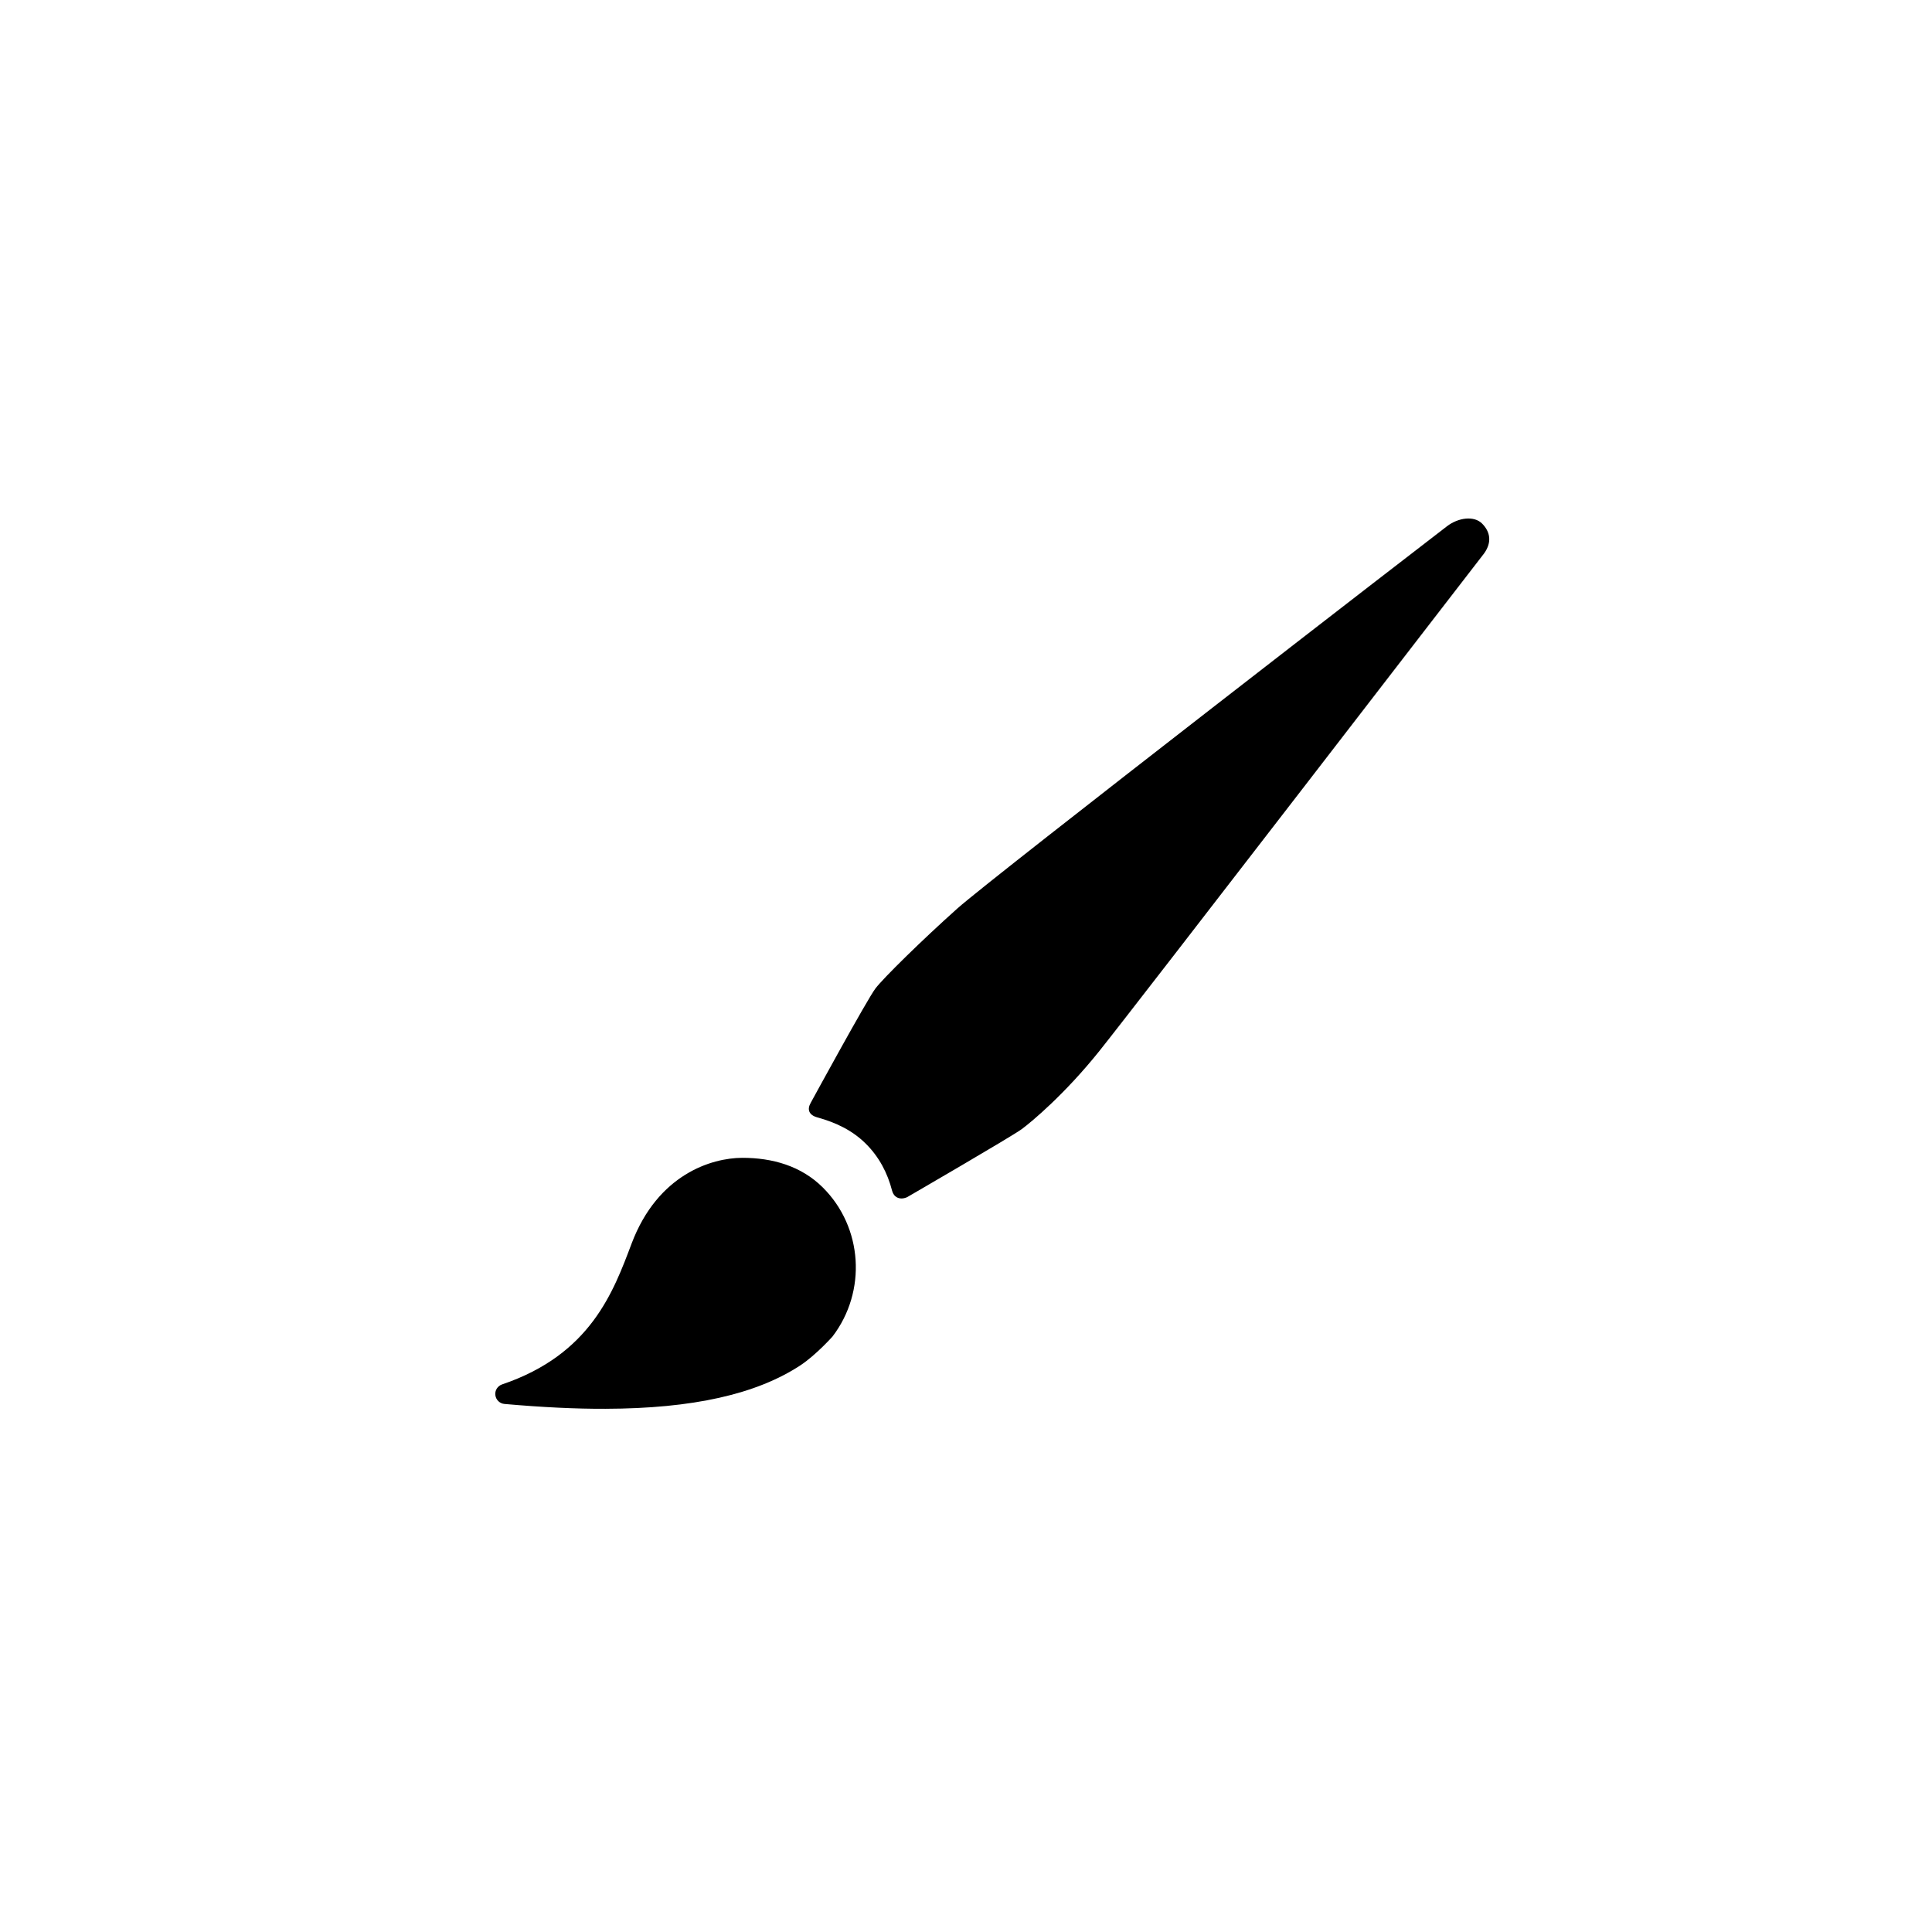 <?xml version="1.0" encoding="utf-8"?>
<!-- Generator: Adobe Illustrator 19.1.0, SVG Export Plug-In . SVG Version: 6.00 Build 0)  -->
<svg version="1.1" id="Layer_1" xmlns="http://www.w3.org/2000/svg" xmlns:xlink="http://www.w3.org/1999/xlink" x="0px" y="0px"
	 viewBox="0 0 48 48" style="enable-background:new 0 0 48 48;" xml:space="preserve">
<g id="brush_1_">
	<path d="M36.874,13.747c-0.018,0.017-8.705,11.299-9.562,12.367c-0.857,1.069-1.674,1.751-1.926,1.938
		c-0.252,0.186-2.85,1.692-2.85,1.692c-0.193,0.084-0.333-0.01-0.371-0.157c-0.115-0.449-0.326-0.846-0.654-1.172
		c-0.334-0.332-0.744-0.527-1.203-0.653c-0.214-0.059-0.261-0.199-0.164-0.366c0,0,1.406-2.581,1.611-2.844
		c0.203-0.262,1.142-1.187,2.027-1.978s11.953-9.339,12.17-9.501c0.283-0.215,0.67-0.264,0.869-0.066
		C37.021,13.206,37.074,13.466,36.874,13.747z M18.437,28.766c-0.754,0.003-2.094,0.406-2.745,2.13
		c-0.453,1.199-1.016,2.754-3.217,3.499c-0.111,0.038-0.184,0.149-0.168,0.267c0.014,0.117,0.109,0.209,0.227,0.219
		c0.945,0.083,1.767,0.123,2.508,0.12c2.168-0.006,3.754-0.361,4.852-1.085c0.387-0.259,0.789-0.71,0.789-0.71
		c0.857-1.122,0.754-2.716-0.242-3.705C19.906,28.969,19.191,28.764,18.437,28.766z"/>
</g>
</svg>
